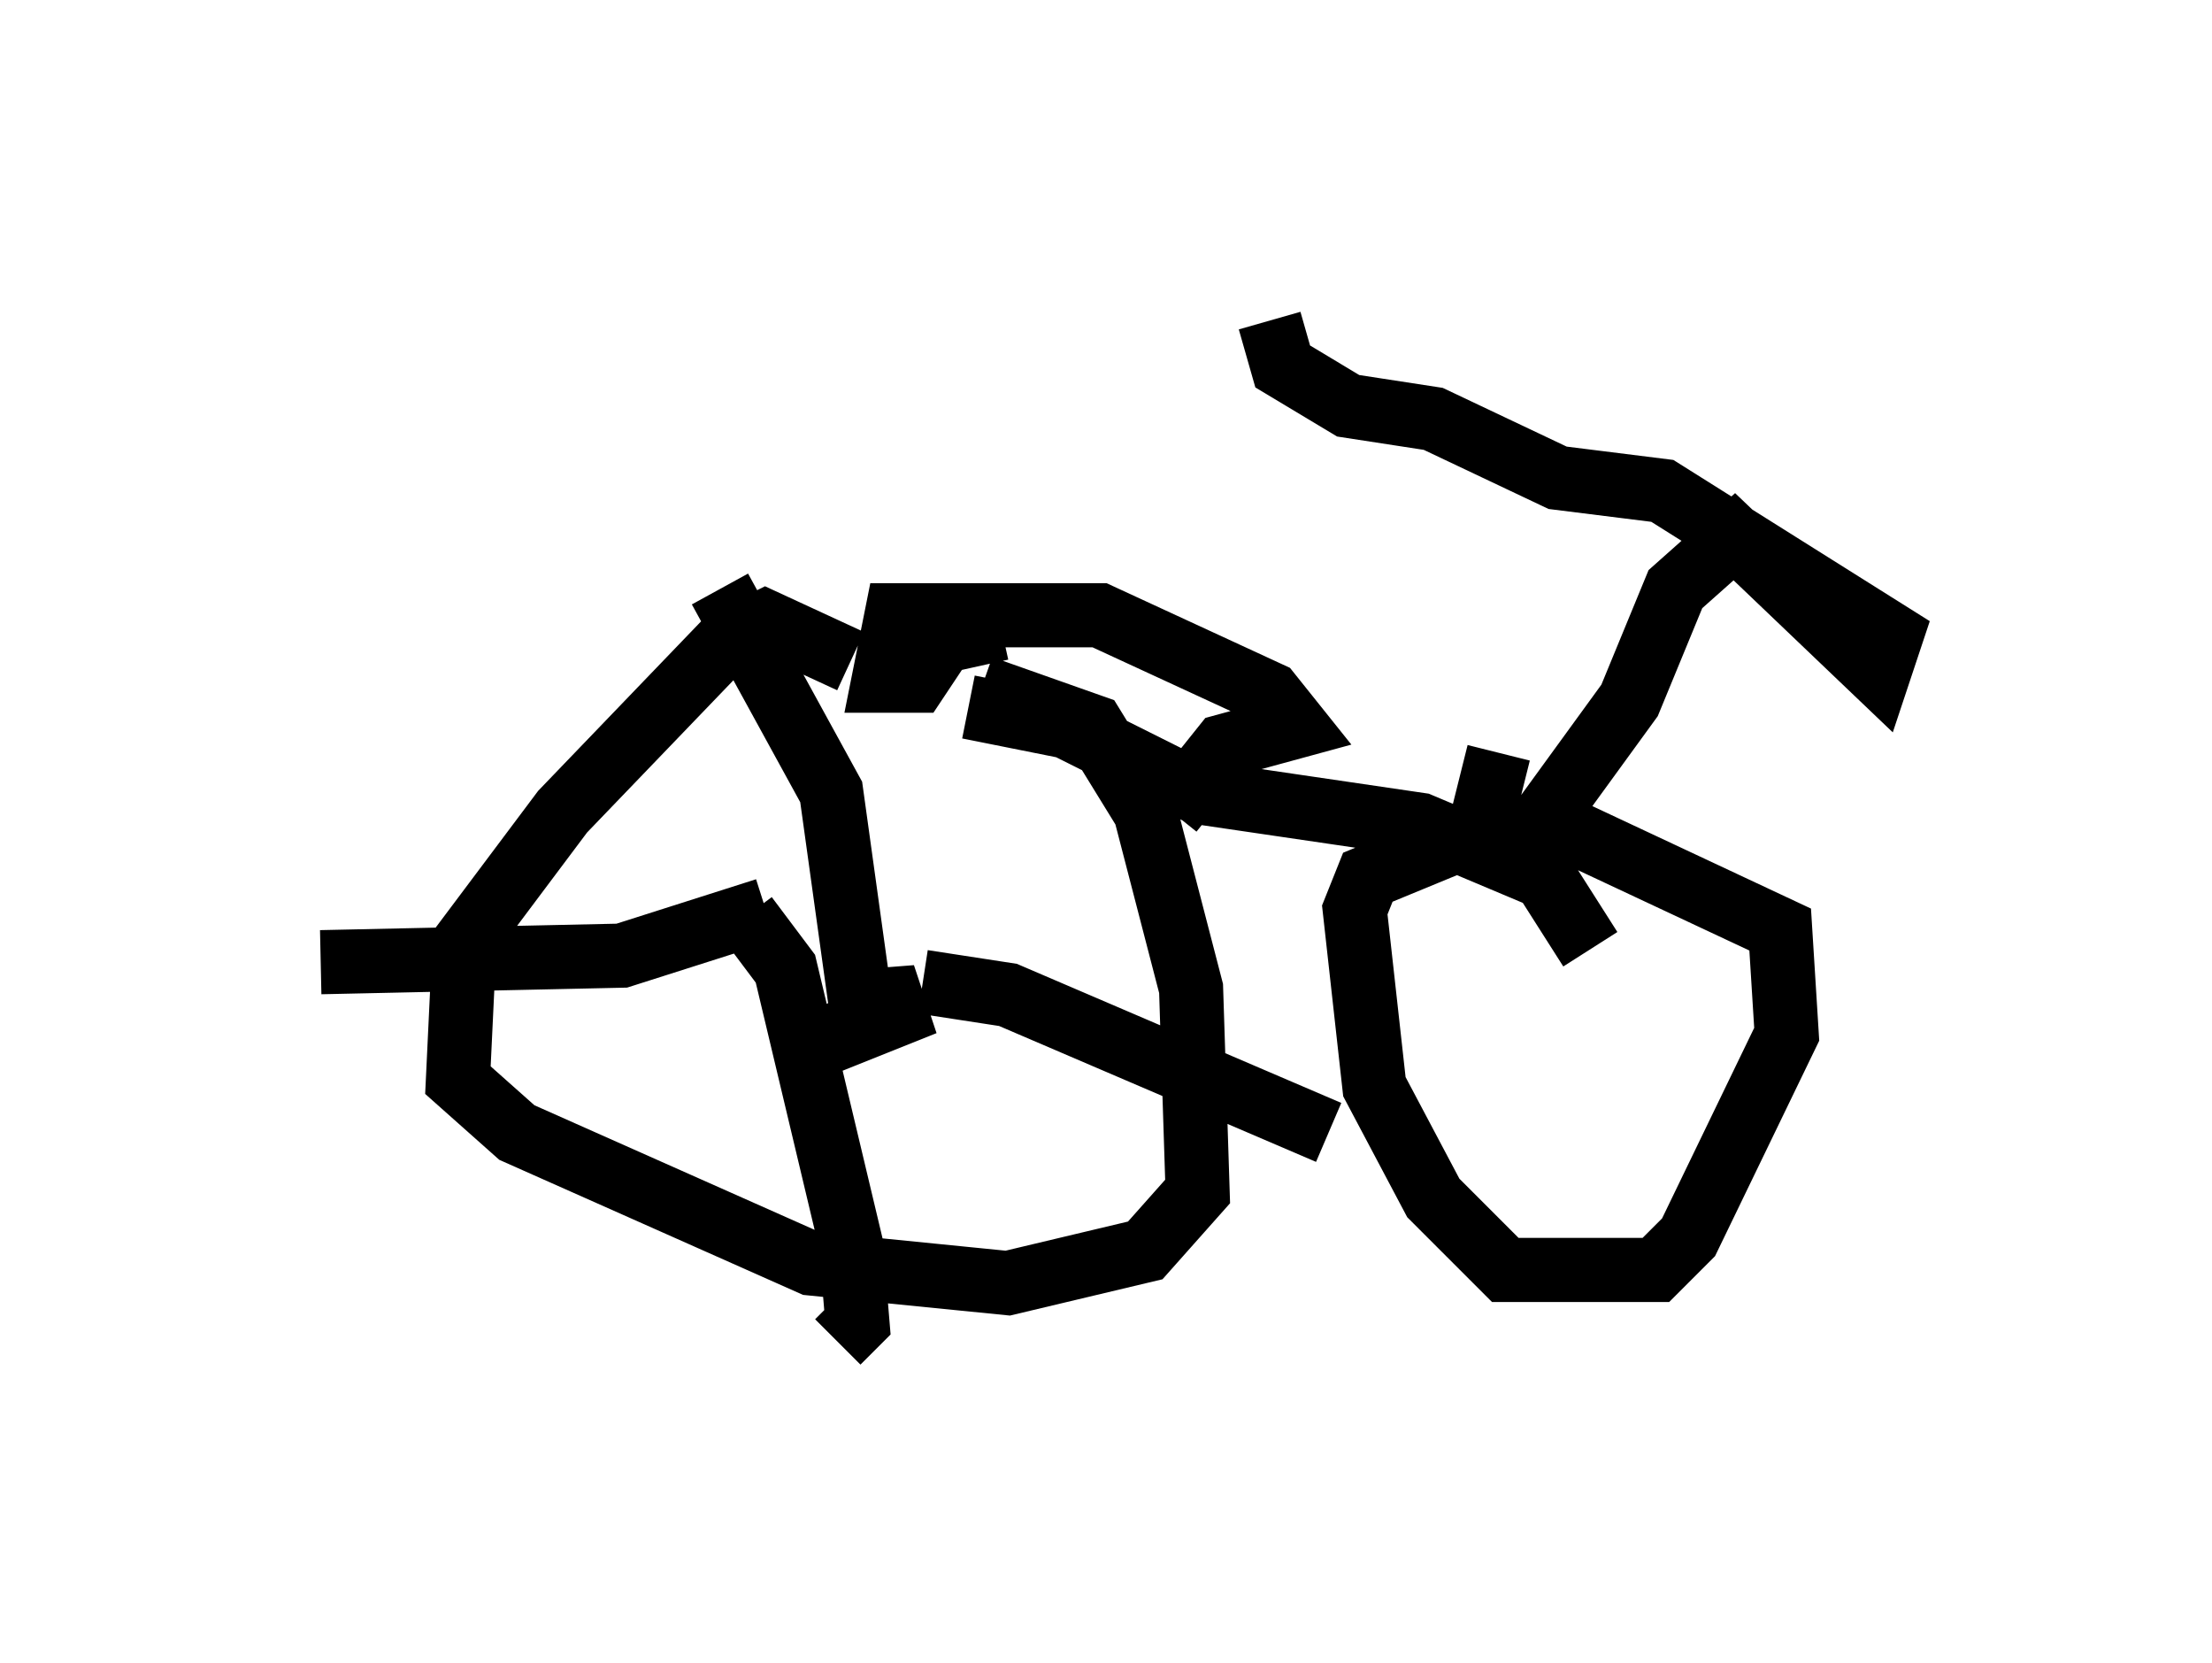 <?xml version="1.0" encoding="utf-8" ?>
<svg baseProfile="full" height="25.925" version="1.1" width="34.5" xmlns="http://www.w3.org/2000/svg" xmlns:ev="http://www.w3.org/2001/xml-events" xmlns:xlink="http://www.w3.org/1999/xlink"><defs /><rect fill="white" height="25.925" width="34.5" x="0" y="0" /><path d="M9.9, 10.513 m5.41, 0.204 l1.735, 0.613 0.817, 1.327 l0.715, 2.756 0.102, 3.165 l-0.817, 0.919 -2.144, 0.51 l-3.063, -0.306 -4.594, -2.042 l-0.919, -0.817 0.102, -2.144 l1.531, -2.042 2.552, -2.654 l0.613, -0.306 1.327, 0.613 m1.838, 0.715 l1.531, 0.306 2.042, 1.021 l3.471, 0.51 1.94, 0.817 l0.715, 1.123 m-1.429, -3.063 l-0.306, 1.225 -1.735, 0.715 l-0.204, 0.51 0.306, 2.756 l0.919, 1.735 1.123, 1.123 l2.348, 0.0 0.51, -0.51 l1.531, -3.165 -0.102, -1.633 l-3.267, -1.531 -0.613, 0.0 m-0.817, 0.306 l0.715, -0.102 1.633, -2.246 l0.715, -1.735 0.919, -0.817 l2.246, 2.144 0.204, -0.613 l-3.573, -2.246 -1.633, -0.204 l-1.94, -0.919 -1.327, -0.204 l-1.021, -0.613 -0.204, -0.715 m-1.531, 7.656 l0.817, -1.021 1.123, -0.306 l-0.408, -0.51 -2.654, -1.225 l-3.165, 0.0 -0.204, 1.021 l0.51, 0.0 0.408, -0.613 l0.919, -0.204 m-2.756, 6.431 l0.817, -0.408 0.102, -0.613 l0.204, 0.613 -0.51, 0.204 l-0.51, -3.675 -1.735, -3.165 m0.715, 5.002 l-2.246, 0.715 -4.696, 0.102 m6.635, -0.715 l0.613, 0.817 1.021, 4.288 l0.102, 1.225 -0.306, 0.306 m1.327, -5.615 l1.327, 0.204 5.002, 2.144 " fill="none" stroke="black" stroke-width="1" /></svg>